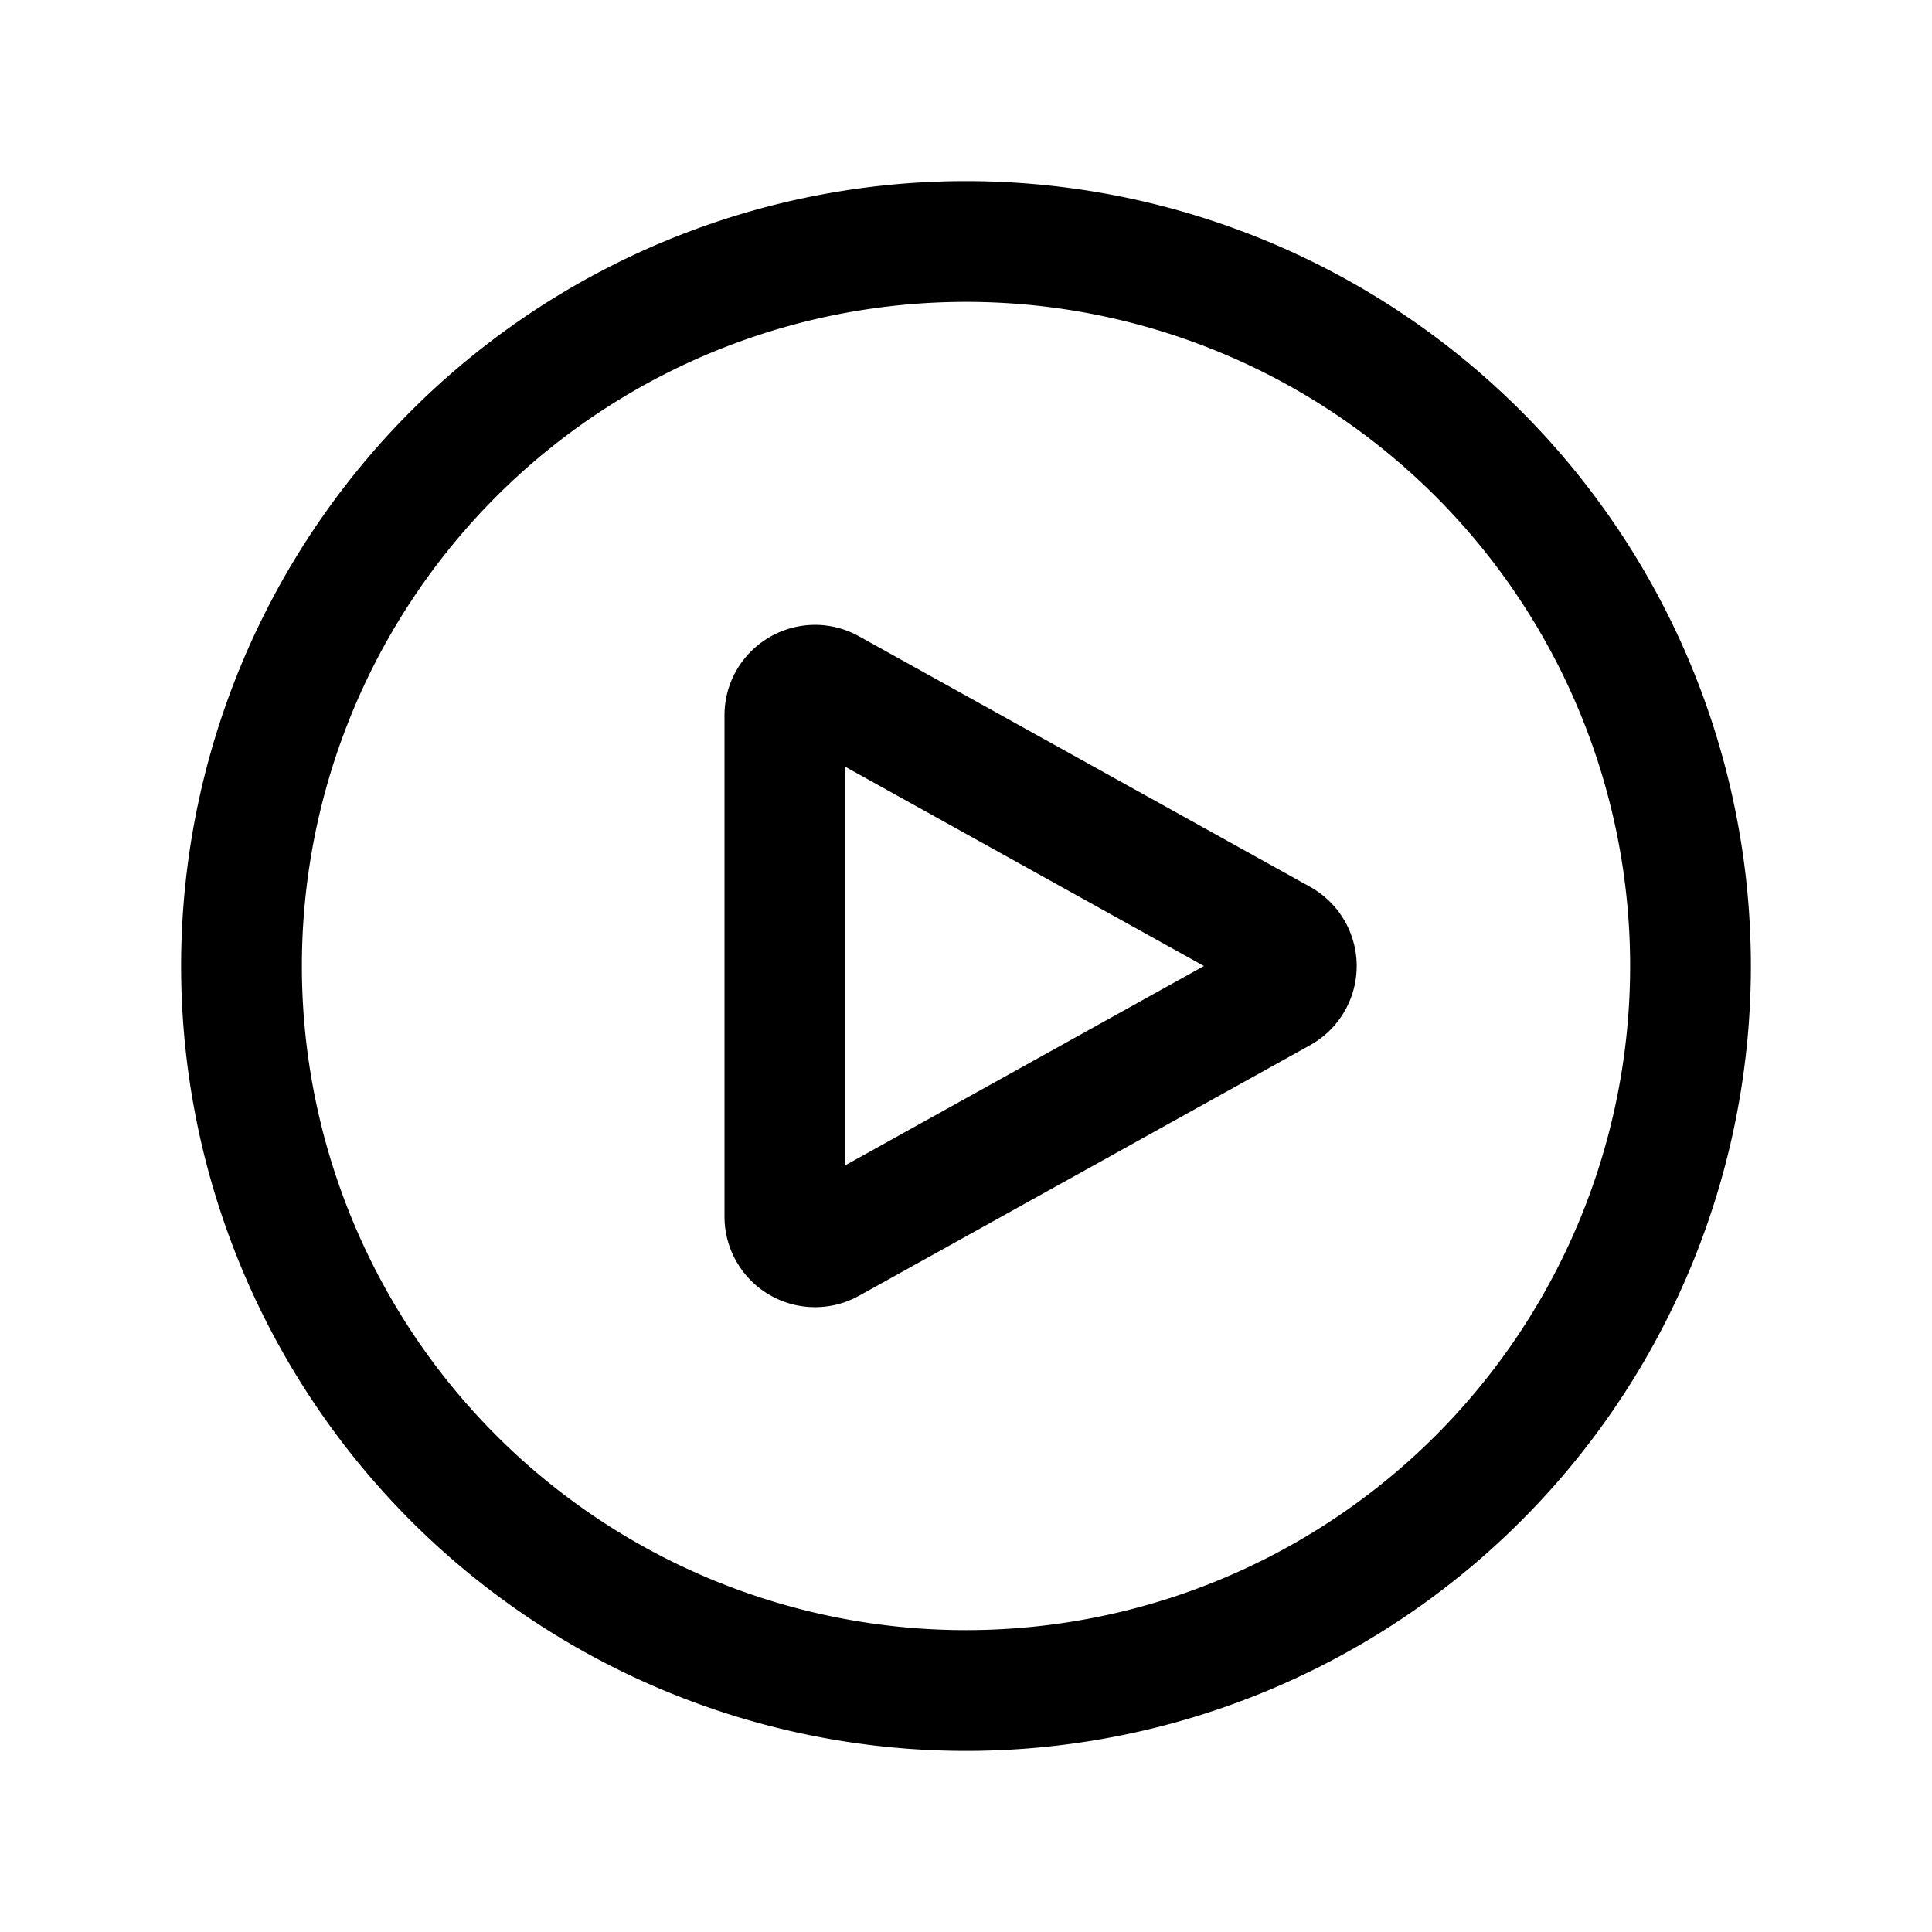             <svg
              xmlns="http://www.w3.org/2000/svg"
              fill="none"
              viewBox="0 0 24 24"
              stroke-width="1.5"
              stroke="currentColor"
              class="w-12 text-[#8A0026]"
            >
              <path
                stroke-linecap="round"
                stroke-linejoin="round"
                d="M21 12a9 9 0 11-18 0 9 9 0 0118 0z"
              />
              <path
                stroke-linecap="round"
                stroke-linejoin="round"
                d="M15.91 11.672a.375.375 0 010 .656l-5.603 3.113a.375.375 0 01-.557-.328V8.887c0-.286.307-.466.557-.327l5.603 3.112z"
              />
            </svg>